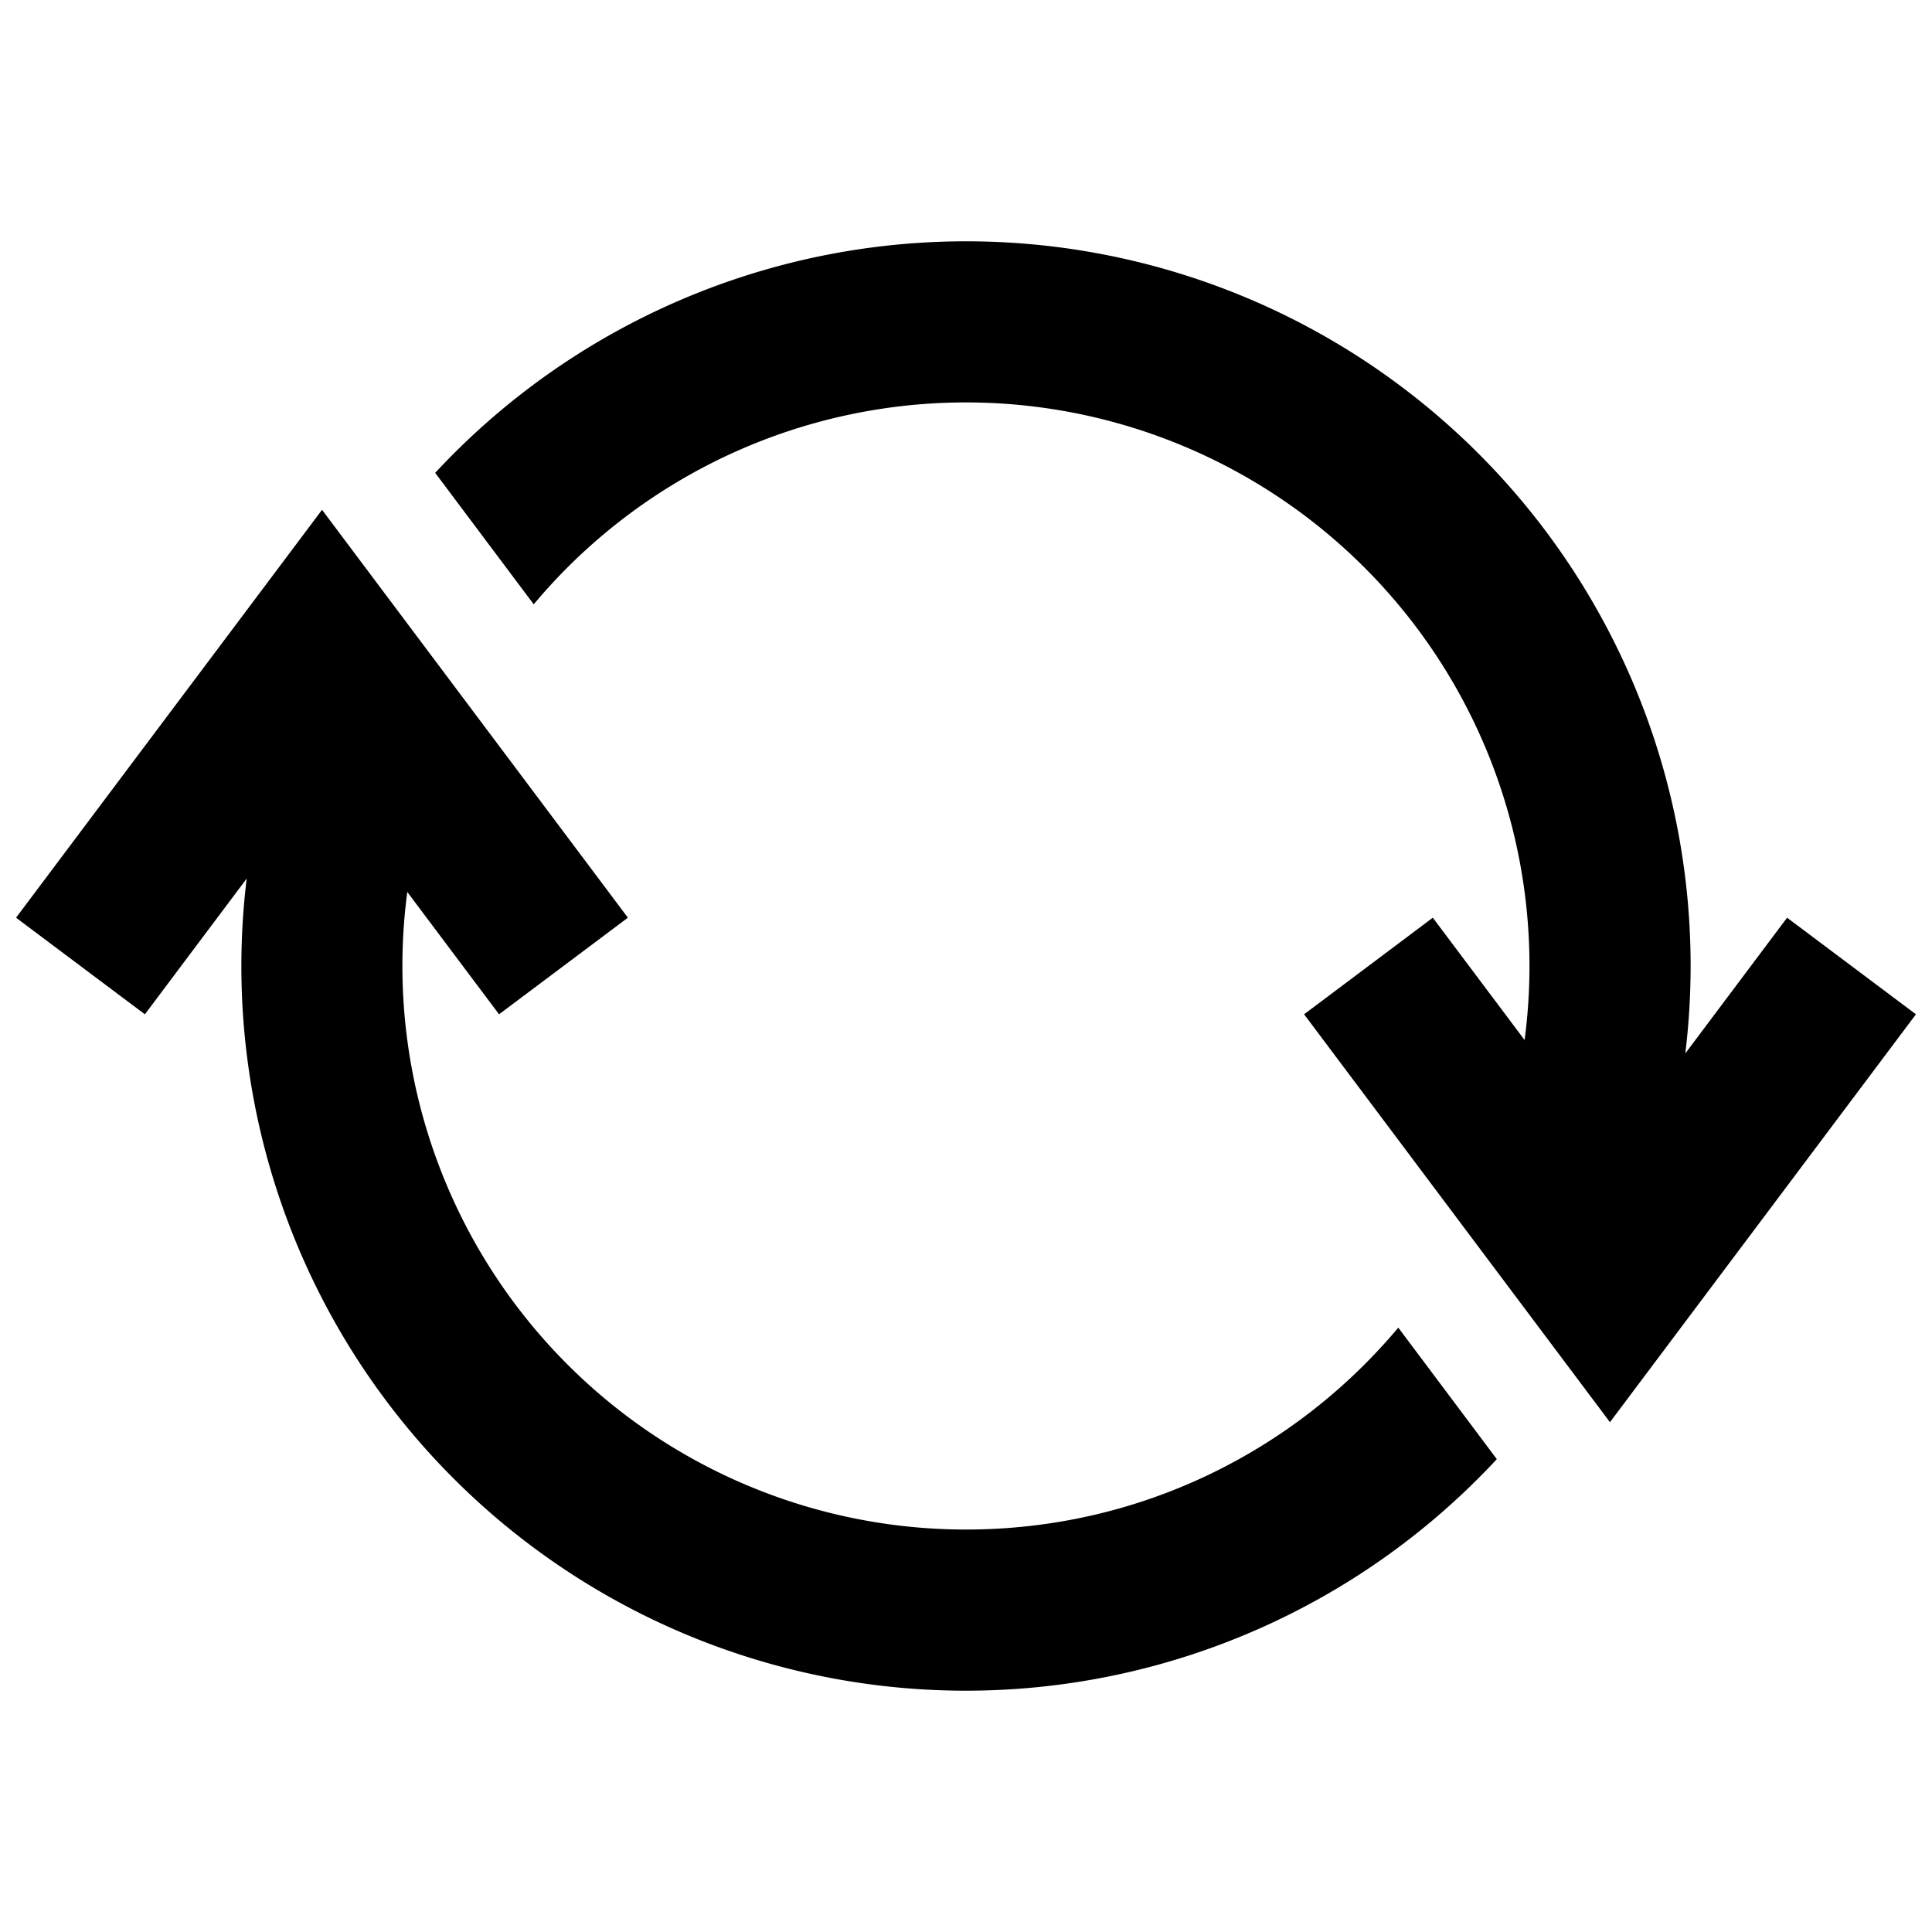 <svg width="16" height="16" xmlns="http://www.w3.org/2000/svg"><path d="M4.42 5.005a4.667 4.667 0 0 1 8.206 3.608l-.76-1.013-1.066.8 2.533 3.378L15.867 8.4 14.8 7.6l-.843 1.124A6 6 0 0 0 3.604 3.916l.817 1.09ZM8 12.667c1.437 0 2.723-.65 3.58-1.672l.816 1.089A6 6 0 0 1 2.043 7.276L1.2 8.4.133 7.6l2.534-3.378L5.2 7.6l-1.067.8-.76-1.013A4.667 4.667 0 0 0 8 12.667Z"/></svg>